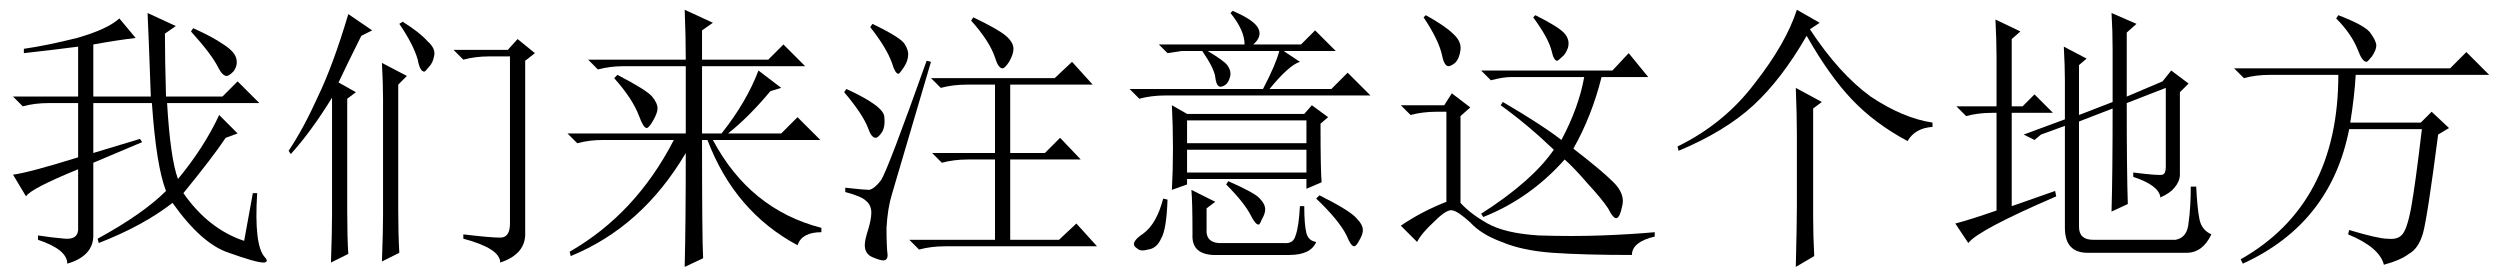 <?xml version='1.0' encoding='UTF-8'?>
<!-- This file was generated by dvisvgm 2.9.1 -->
<svg version='1.1' xmlns='http://www.w3.org/2000/svg' xmlns:xlink='http://www.w3.org/1999/xlink' width='94.5pt' height='10.5pt' viewBox='-72 -72.369 94.5 10.5'>
<defs>
<path id='g0-1114' d='M4.881 1.066Q4.922-.574 4.922-1.23V-3.937Q4.922-4.676 4.881-5.701L5.865-5.168L5.537-4.922V-.82Q5.537-.123 5.578 .656L4.881 1.066ZM5.783-8.162L5.414-7.916Q6.521-6.234 7.711-5.373Q8.941-4.553 10.049-4.389V-4.225Q9.393-4.184 9.105-3.691Q7.875-4.348 7.014-5.25T5.291-7.67Q4.348-6.029 3.281-5.045T.451-3.322L.41-3.486Q2.174-4.348 3.322-5.865Q4.512-7.383 4.922-8.654L5.783-8.162Z'/>
<path id='g0-1308' d='M4.717-8.203Q5.373-7.793 5.66-7.465Q5.988-7.178 5.906-6.891Q5.865-6.645 5.701-6.48Q5.578-6.316 5.537-6.316Q5.373-6.316 5.291-6.768Q5.127-7.342 4.594-8.121L4.717-8.203ZM6.645-7.137H8.695L9.064-7.547L9.721-7.014L9.352-6.727V-.246Q9.393 .574 8.408 .902Q8.408 .369 7.014 0V-.164Q8.039-.041 8.408-.041T8.777-.574V-6.891H7.998Q7.465-6.891 7.014-6.768L6.645-7.137ZM4.553-1.107Q4.553-.205 4.594 .533L3.937 .861Q3.979-.287 3.979-.902V-5.291Q3.979-5.865 3.937-6.645L4.881-6.152L4.553-5.824V-1.107ZM3.158-7.67Q2.584-6.521 2.297-5.906L2.953-5.537L2.625-5.291V-1.025Q2.625-.041 2.666 .574L2.01 .902Q2.051-.246 2.051-.943V-5.332Q1.271-4.061 .492-3.199L.41-3.322Q.984-4.184 1.518-5.373Q2.092-6.562 2.666-8.49L3.568-7.875L3.158-7.67Z'/>
<path id='g0-3424' d='M7.137-2.502Q8.121-2.379 8.244-2.42T8.367-2.707V-5.701L6.891-5.127Q6.891-2.42 6.932-1.312L6.316-1.025Q6.357-2.461 6.357-4.922L5.086-4.43V-.451Q5.086 .041 5.619 .041H8.736Q9.187-.041 9.229-.615Q9.311-1.189 9.311-1.969H9.516Q9.557-1.148 9.639-.738T10.09-.164Q9.762 .533 9.146 .533H5.414Q4.553 .533 4.553-.41V-4.266L3.65-3.937L3.404-3.732L2.994-3.937L4.553-4.512V-5.988Q4.553-6.521 4.512-7.26L5.373-6.809L5.086-6.562V-4.676L6.357-5.168V-7.137Q6.357-7.875 6.316-8.531L7.26-8.121L6.891-7.793V-5.373L8.244-5.947L8.572-6.357L9.229-5.865L8.9-5.537V-2.42Q8.9-2.174 8.695-1.928Q8.531-1.723 8.162-1.559Q8.121-2.01 7.137-2.338V-2.502ZM2.543-1.23L4.184-1.805L4.225-1.6Q1.271-.328 .902 .164L.41-.574Q.902-.697 1.969-1.066V-4.758H1.805Q1.271-4.758 .82-4.635L.451-5.004H1.969V-6.891Q1.969-7.465 1.928-8.285L2.871-7.834L2.543-7.547V-5.004H2.953L3.404-5.455L4.102-4.758H2.543V-1.23Z'/>
<path id='g0-5951' d='M4.594-8.613Q5.455-8.244 5.578-7.916Q5.701-7.629 5.373-7.342H7.178L7.711-7.875L8.49-7.096H6.521L7.137-6.686Q6.727-6.562 5.988-5.66H8.326L8.941-6.275L9.803-5.414H2.051Q1.518-5.414 1.066-5.291L.697-5.66H5.742Q6.234-6.604 6.357-7.096H3.65Q4.266-6.727 4.389-6.562T4.512-6.234Q4.512-6.111 4.43-5.947T4.143-5.742Q3.979-5.742 3.937-6.111Q3.896-6.439 3.445-7.096H2.666L2.133-7.014L1.805-7.342H5.045Q5.045-7.875 4.512-8.531L4.594-8.613ZM2.297-5.045L2.871-4.717H7.301L7.588-5.045L8.203-4.594L7.916-4.348Q7.916-2.584 7.957-2.133L7.383-1.887V-2.256H2.871V-2.051L2.297-1.846Q2.338-2.584 2.338-3.404Q2.338-4.266 2.297-5.045ZM2.871-4.471V-3.609H7.383V-4.471H2.871ZM2.871-3.363V-2.502H7.383V-3.363H2.871ZM1.969-1.518L2.133-1.477Q2.092-.328 1.887 0Q1.723 .369 1.395 .41Q1.107 .492 .984 .369Q.861 .287 .861 .205Q.861 .041 1.23-.205Q1.723-.574 1.969-1.518ZM4.348-2.051L4.43-2.174Q5.455-1.723 5.619-1.518Q5.824-1.312 5.824-1.107Q5.824-.943 5.701-.738Q5.619-.533 5.578-.533Q5.455-.533 5.291-.861Q5.045-1.354 4.348-2.051ZM7.752-1.518L7.875-1.641Q9.023-1.066 9.27-.779Q9.516-.533 9.516-.328Q9.516-.164 9.393 .041Q9.27 .287 9.187 .287Q9.064 .287 8.9-.123Q8.613-.697 7.752-1.518ZM3.076-.164Q3.076-1.395 3.035-1.846L3.937-1.395L3.609-1.148V-.369Q3.568 .123 4.061 .164H6.521Q6.891 .205 6.973-.123Q7.096-.451 7.137-1.23H7.301Q7.301-.533 7.383-.205Q7.465 .082 7.752 .123Q7.547 .615 6.727 .615H3.855Q3.035 .574 3.076-.164Z'/>
<path id='g0-6209' d='M1.436-.123Q1.969-.041 2.461 0Q2.994 .041 2.953-.451V-2.625Q1.148-1.887 .984-1.6L.492-2.42Q1.107-2.502 2.953-3.076V-5.127H1.846Q1.312-5.127 .861-5.004L.492-5.373H2.953V-7.26Q2.01-7.137 .902-7.014V-7.178Q1.764-7.301 2.912-7.588Q4.061-7.916 4.512-8.326L5.127-7.588Q4.43-7.506 3.527-7.342V-5.373H5.701Q5.619-7.67 5.578-8.531L6.645-8.039L6.234-7.752Q6.234-6.809 6.275-5.373H8.408L8.982-5.947L9.803-5.127H6.316Q6.439-3.035 6.727-2.256Q7.711-3.445 8.285-4.676L8.982-3.979L8.531-3.814Q8.039-3.076 6.932-1.723Q7.875-.369 9.229 .082L9.557-1.723H9.721Q9.598 .246 10.008 .697Q10.09 .779 10.09 .861Q10.09 .861 10.049 .861Q10.049 .902 9.967 .902Q9.68 .902 8.654 .533Q7.629 .205 6.521-1.354Q5.414-.492 3.732 .164L3.691 0Q5.414-.943 6.275-1.805Q5.906-2.748 5.742-5.127H3.527V-3.24L5.291-3.773L5.373-3.65L3.527-2.871V-.123Q3.527 .656 2.543 .943Q2.543 .41 1.436 .041V-.123ZM7.301-7.957Q8.039-7.629 8.449-7.342Q8.9-7.055 8.941-6.768Q8.982-6.521 8.818-6.316Q8.654-6.152 8.572-6.152Q8.408-6.152 8.244-6.48Q7.998-6.973 7.219-7.834L7.301-7.957Z'/>
<path id='g0-7145' d='M.451-6.439H8.613L9.229-7.055L10.09-6.193H5.045Q5.004-5.414 4.84-4.389H7.506L7.916-4.799L8.572-4.184L8.162-3.937Q7.752-.779 7.588-.205T7.055 .574Q6.727 .82 6.111 .984Q5.947 .328 4.758-.164L4.799-.328Q5.906 0 6.234 0Q6.604 .041 6.768-.123Q6.973-.287 7.137-1.148Q7.301-2.051 7.547-4.143H4.799Q4.102-.574 .779 .943L.697 .779Q4.389-1.312 4.389-6.193H1.805Q1.271-6.193 .82-6.07L.451-6.439ZM4.389-8.449Q5.455-8.039 5.619-7.752Q5.824-7.465 5.824-7.301T5.66-6.891Q5.496-6.686 5.455-6.686Q5.291-6.686 5.127-7.137Q4.881-7.752 4.307-8.326L4.389-8.449Z'/>
<path id='g0-7573' d='M4.881 1.066Q4.922-.574 4.922-3.24Q3.281-.451 .574 .656L.533 .492Q3.035-.943 4.471-3.732H1.805Q1.271-3.732 .82-3.609L.451-3.979H4.922V-6.521H2.584Q2.051-6.521 1.6-6.398L1.23-6.768H4.922Q4.922-7.67 4.881-8.654L5.947-8.162L5.537-7.875V-6.768H8.039L8.613-7.342L9.434-6.521H5.537V-3.979H6.275Q7.219-5.168 7.67-6.357L8.531-5.701L8.121-5.578Q7.301-4.594 6.521-3.979H8.531L9.146-4.594L10.008-3.732H5.947Q7.342-1.107 10.049-.41V-.246Q9.311-.246 9.146 .246Q6.768-1.025 5.742-3.732H5.537Q5.537-.041 5.578 .738L4.881 1.066ZM2.338-6.193Q3.445-5.619 3.65-5.373T3.855-4.922Q3.855-4.758 3.691-4.471T3.445-4.184Q3.322-4.184 3.158-4.635Q2.912-5.291 2.215-6.07L2.338-6.193Z'/>
<path id='g0-8984' d='M5.291-8.367Q6.234-7.916 6.521-7.67T6.809-7.178Q6.809-6.973 6.645-6.686Q6.48-6.439 6.398-6.439Q6.234-6.439 6.111-6.85Q5.906-7.465 5.209-8.244L5.291-8.367ZM3.691-6.07H8.367L9.023-6.686L9.803-5.824H6.686V-3.24H7.998L8.572-3.814L9.352-2.994H6.686V.041H8.531L9.187-.574L9.967 .287H4.225Q3.691 .287 3.24 .41L2.871 .041H6.111V-2.994H5.086Q4.553-2.994 4.102-2.871L3.732-3.24H6.111V-5.824H5.045Q4.512-5.824 4.061-5.701L3.691-6.07ZM3.691-6.686Q2.379-2.256 2.215-1.682Q2.051-1.148 2.01-.41Q2.01 .287 2.051 .615Q2.051 .82 1.887 .82Q1.764 .82 1.477 .697T1.189 .246Q1.189 .041 1.312-.328Q1.436-.738 1.436-.984Q1.436-1.271 1.23-1.436Q1.066-1.6 .451-1.764V-1.928Q1.189-1.846 1.354-1.846Q1.559-1.887 1.805-2.215Q2.051-2.584 3.527-6.727L3.691-6.686ZM.492-5.66Q1.928-5.004 1.928-4.594Q1.969-4.184 1.805-3.979Q1.682-3.814 1.6-3.814Q1.436-3.814 1.312-4.184Q1.107-4.717 .41-5.537L.492-5.66ZM1.477-8.121Q2.584-7.588 2.707-7.342Q2.83-7.137 2.83-6.973Q2.83-6.727 2.666-6.48T2.461-6.234Q2.338-6.234 2.215-6.645Q2.01-7.219 1.395-7.998L1.477-8.121Z'/>
<path id='g0-17929' d='M5.455-8.367L5.537-8.449Q6.439-7.998 6.645-7.752T6.768-7.219Q6.686-6.973 6.521-6.85Q6.398-6.727 6.357-6.727Q6.234-6.727 6.152-7.096Q6.029-7.588 5.455-8.367ZM3.486-6.357H8.449L9.064-7.014L9.803-6.111H8.039Q7.67-4.635 6.973-3.404Q8.039-2.584 8.49-2.133T8.818-1.23Q8.736-.82 8.613-.779T8.285-1.148Q8.039-1.518 7.506-2.092Q7.014-2.666 6.645-2.994Q5.332-1.518 3.568-.82L3.486-.943Q5.414-2.174 6.234-3.363Q5.25-4.307 4.225-5.045L4.307-5.168Q5.783-4.307 6.521-3.732Q7.178-4.963 7.383-6.111H4.635Q4.307-6.111 3.855-5.988L3.486-6.357ZM1.312-8.367L1.395-8.449Q2.133-8.039 2.42-7.752Q2.748-7.465 2.707-7.137T2.502-6.645Q2.338-6.521 2.256-6.521Q2.092-6.521 2.01-6.932Q1.887-7.506 1.312-8.367ZM2.707-1.354Q3.076-.943 3.732-.574T5.66-.123Q6.932-.082 8.039-.123T10.049-.246V-.082Q9.187 .123 9.187 .615Q7.383 .615 6.193 .533Q5.045 .451 4.266 .123Q3.486-.164 3.076-.615Q2.625-1.025 2.42-1.066Q2.215-1.148 1.723-.656Q1.23-.205 1.066 .123L.451-.492Q1.23-1.025 2.174-1.395V-4.799H1.805Q1.271-4.799 .82-4.676L.451-5.045H2.092L2.379-5.496L3.076-4.963L2.707-4.635V-1.354Z'/>
</defs>
<g id='page1'>
<use x='-72' y='-63.346' xlink:href='#g0-6209'/>
<use x='-61.5' y='-63.346' xlink:href='#g0-1308'/>
<use x='-51' y='-63.346' xlink:href='#g0-7573'/>
<use x='-40.5' y='-63.346' xlink:href='#g0-8984'/>
<use x='-30' y='-63.346' xlink:href='#g0-5951'/>
<use x='-19.5' y='-63.346' xlink:href='#g0-17929'/>
<use x='-9' y='-63.346' xlink:href='#g0-1114'/>
<use x='1.5' y='-63.346' xlink:href='#g0-3424'/>
<use x='12' y='-63.346' xlink:href='#g0-7145'/>
</g>
</svg>